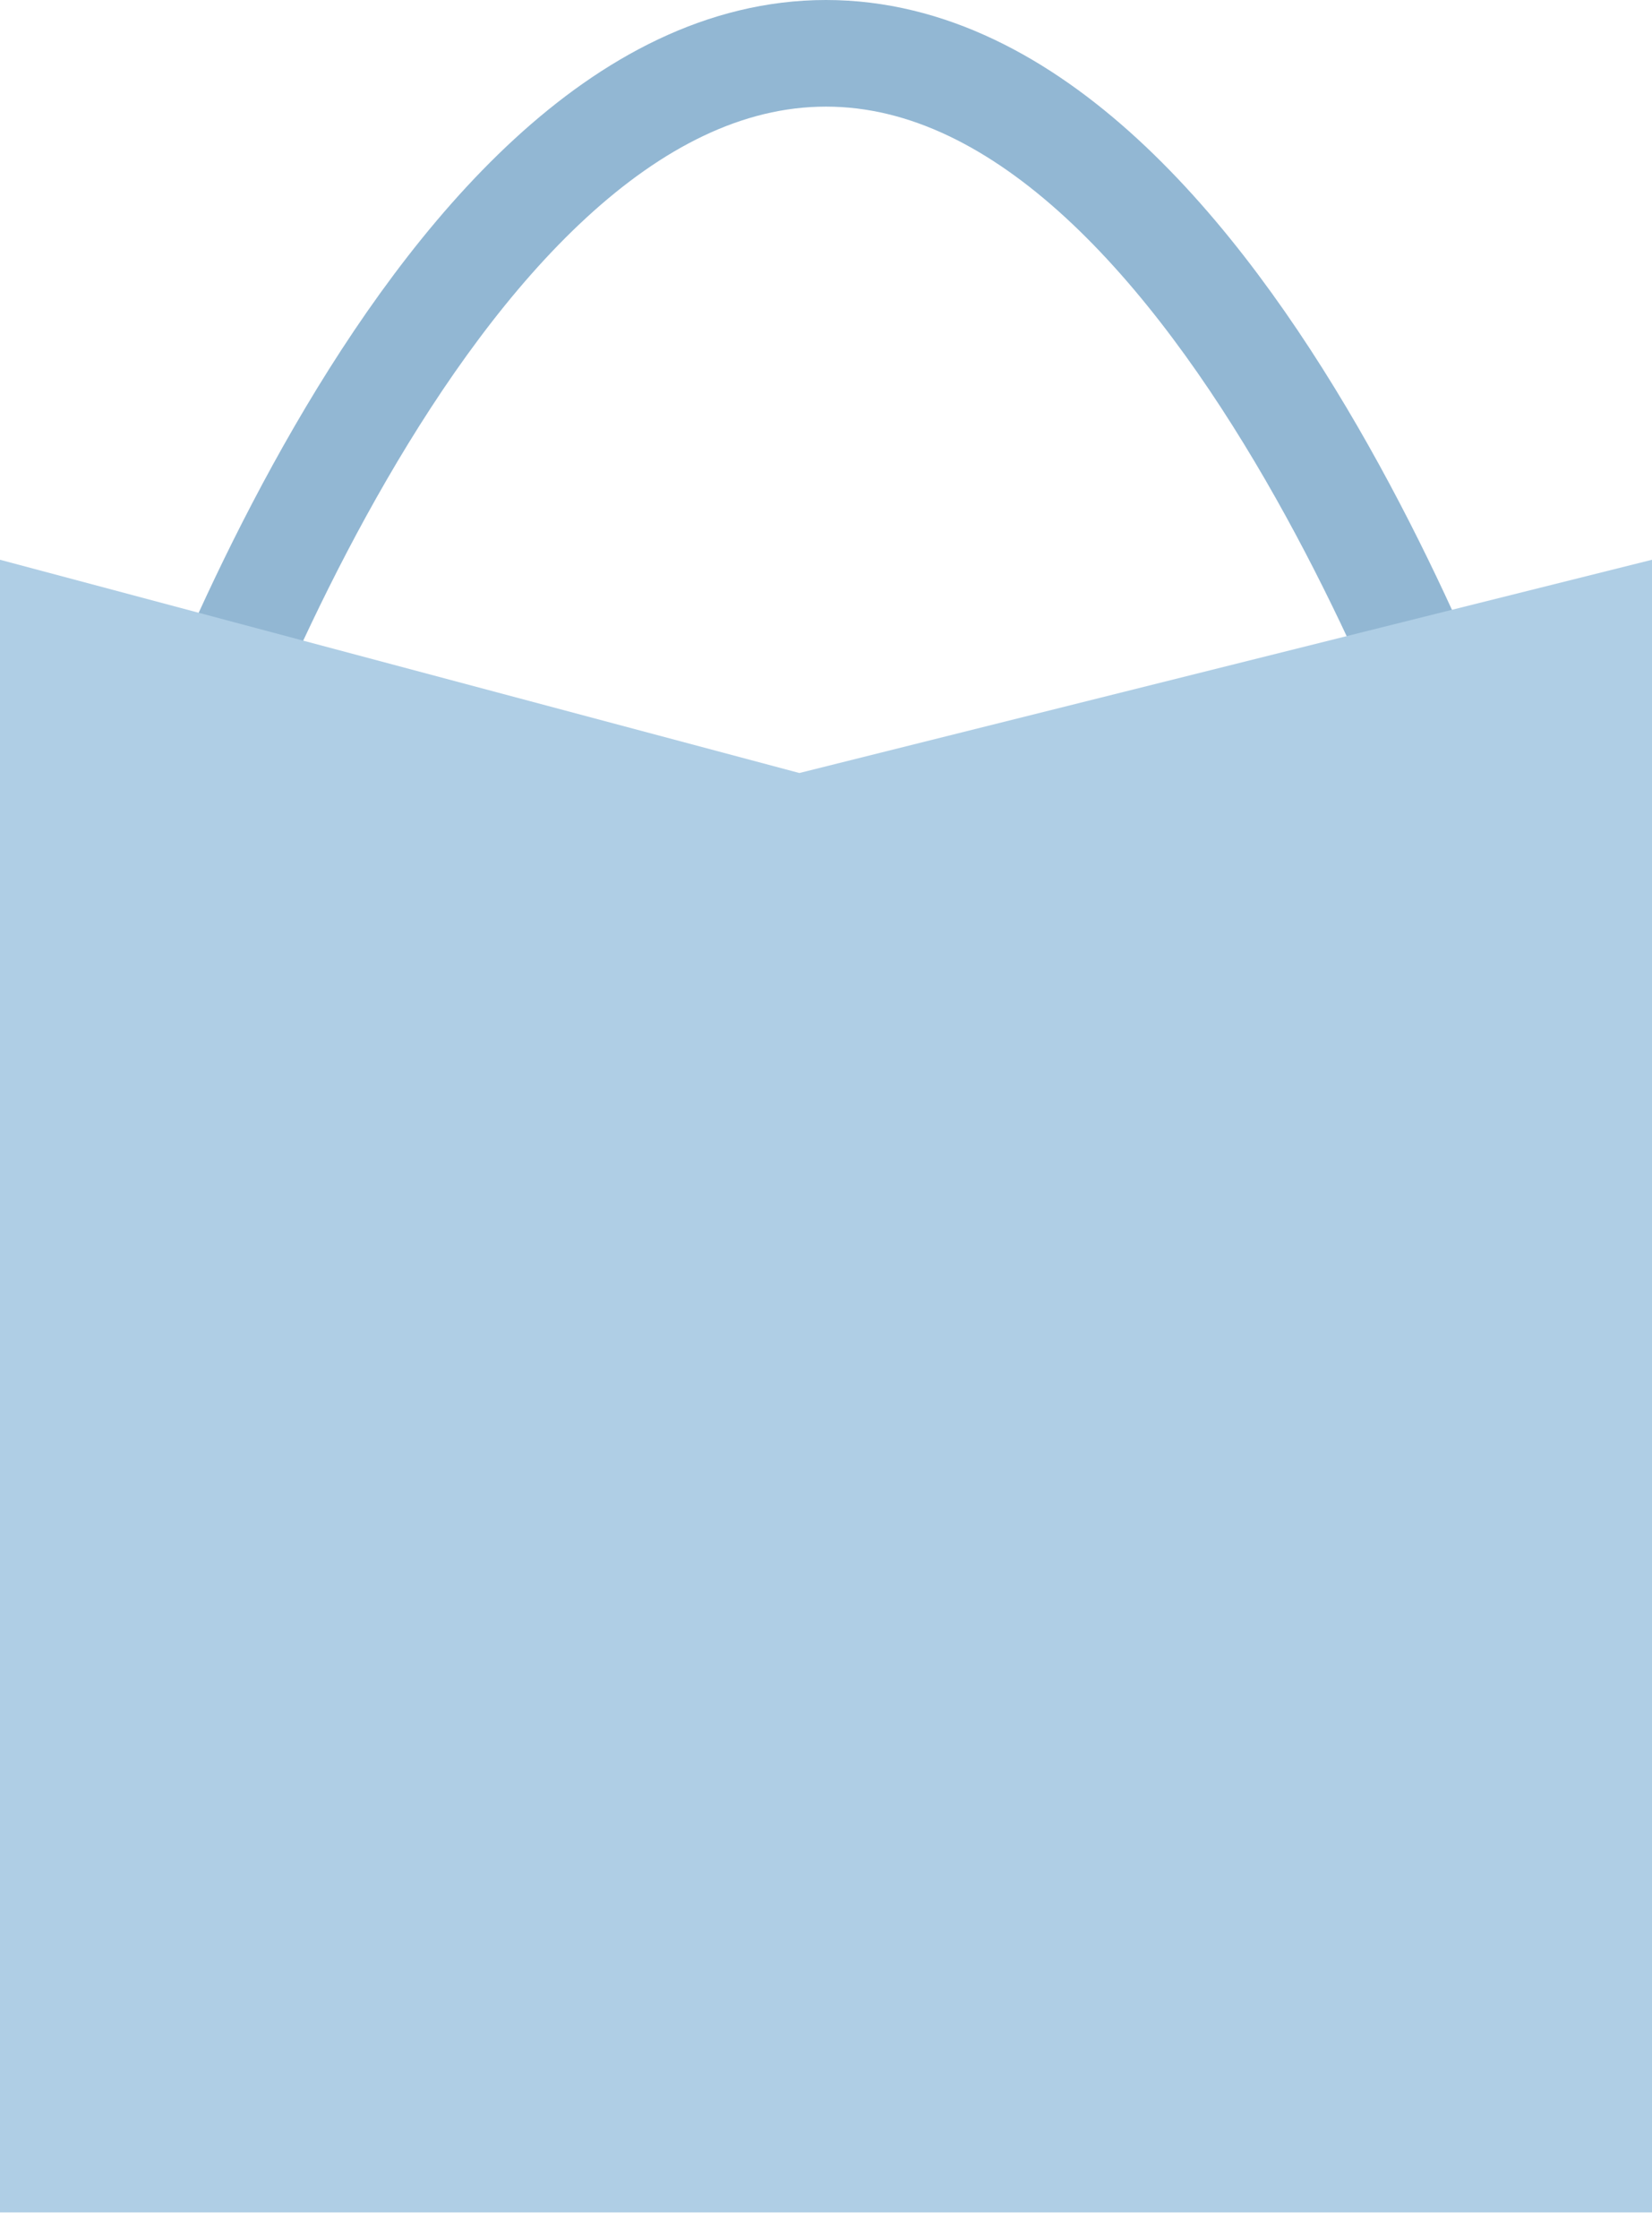 <svg width="31" height="42" viewBox="0 0 31 42" fill="none" xmlns="http://www.w3.org/2000/svg">
<path d="M3 16C3 16 7.875 1 15.5 1C23.125 1 28 16 28 16" stroke="#92B7D3" stroke-width="2"/>
<path d="M0 10.5L15 14.5L31 10.5V41.5H15H0V10.5Z" fill="#AFCEE5"/>
</svg>
